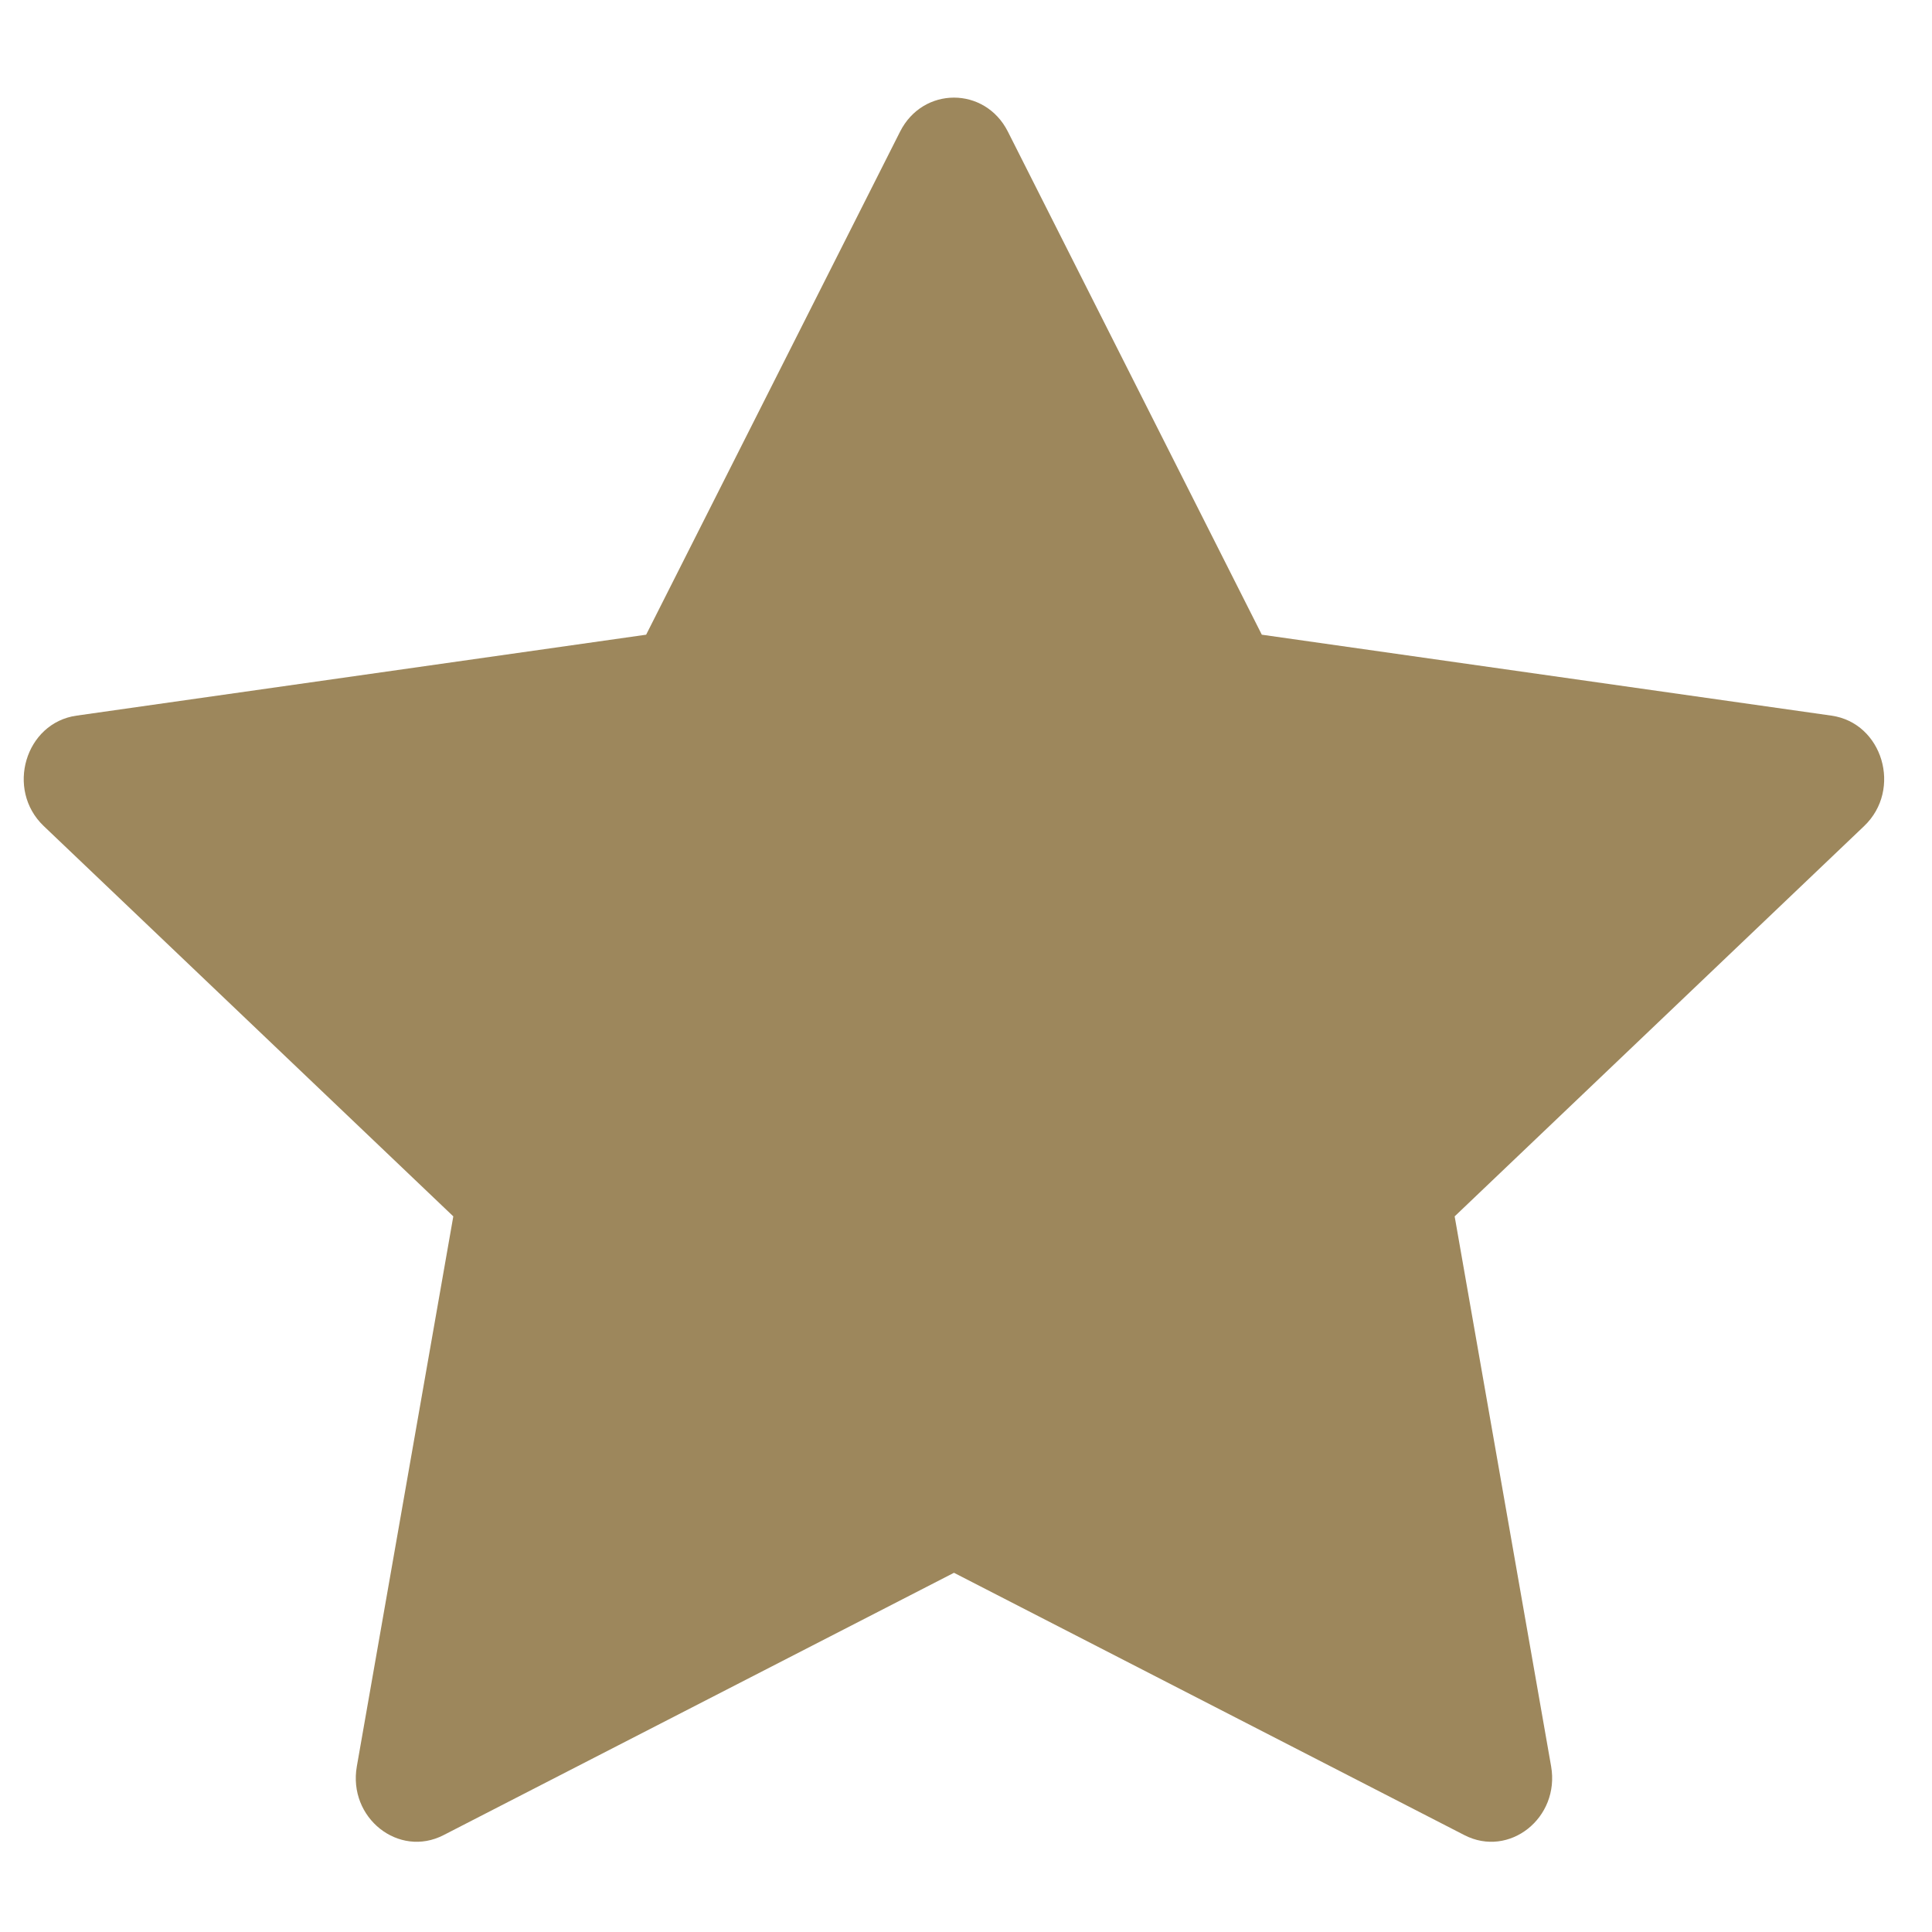 <svg width="27" height="27" viewBox="0 0 27 27" fill="none" xmlns="http://www.w3.org/2000/svg">
<path d="M6.199 25.646C5.572 25.969 4.86 25.405 4.987 24.684L6.335 16.999L0.611 11.544C0.076 11.034 0.353 10.102 1.07 10.001L9.03 8.87L12.579 1.839C12.899 1.206 13.765 1.206 14.085 1.839L17.634 8.87L25.594 10.001C26.311 10.102 26.587 11.034 26.052 11.544L20.329 16.999L21.677 24.684C21.803 25.405 21.092 25.969 20.465 25.646L13.332 21.98L6.199 25.646Z" fill="#9D875C"/>
</svg>
